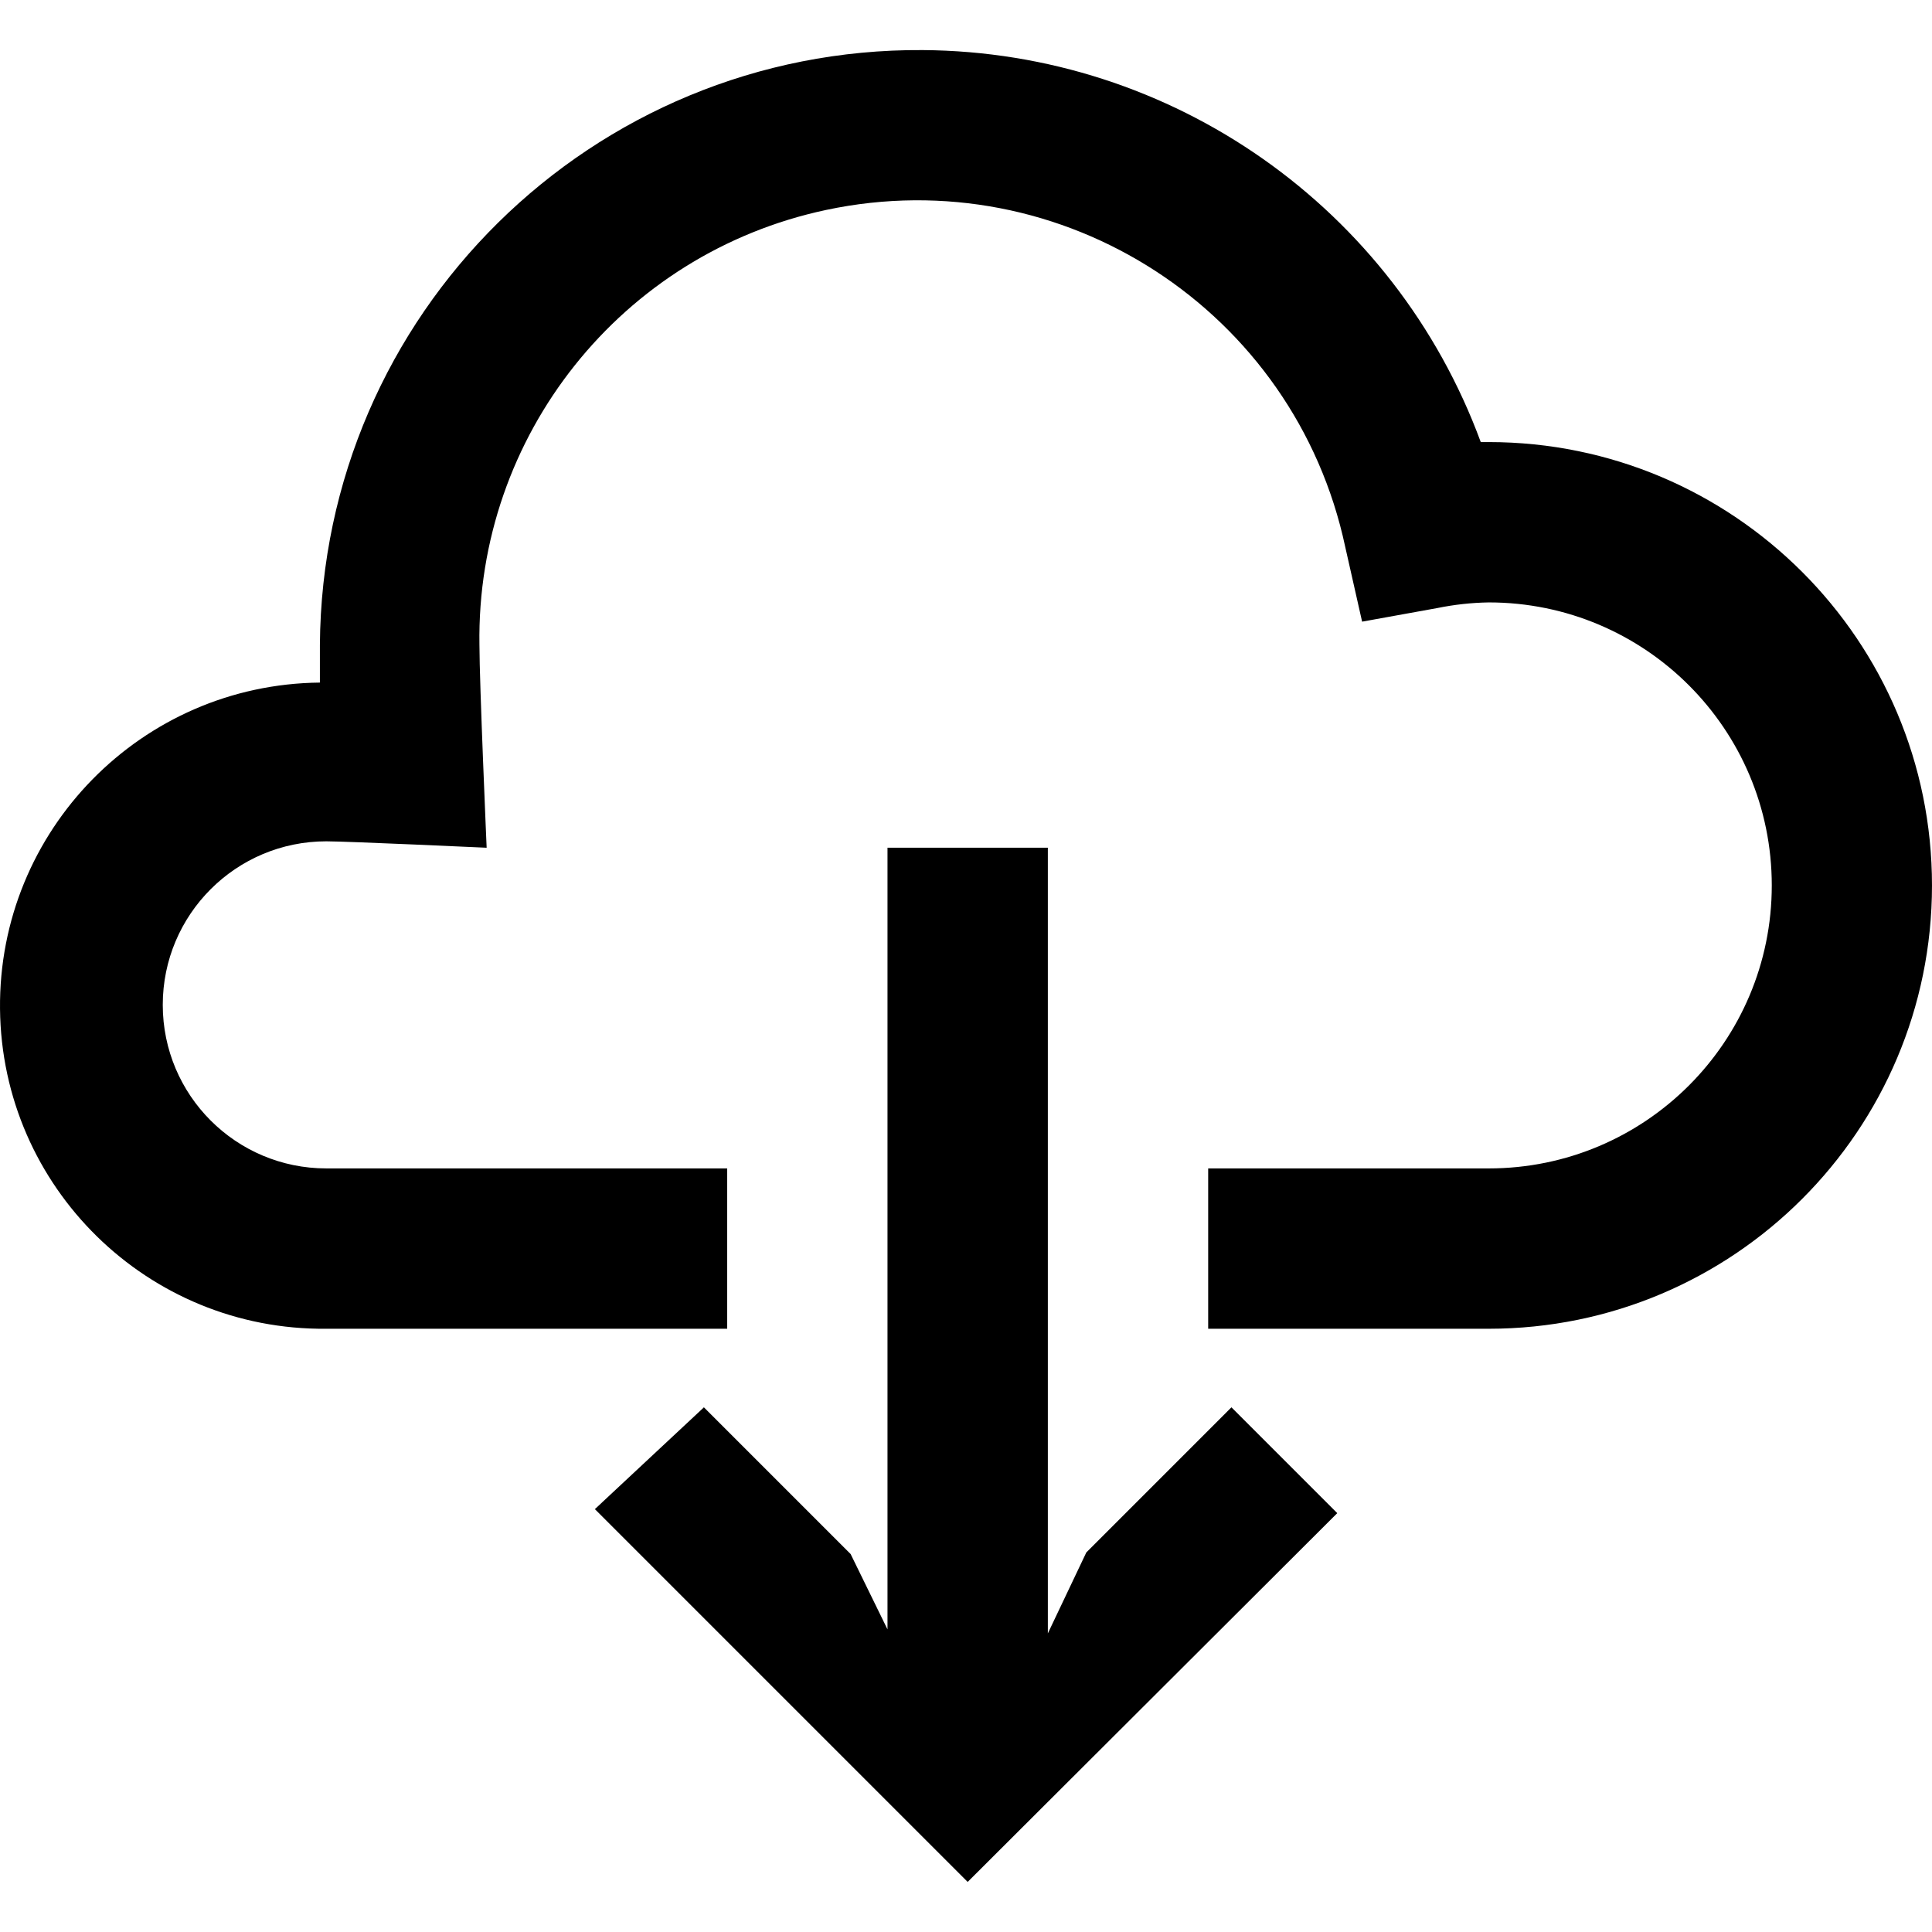 <?xml version="1.0" encoding="iso-8859-1"?>
<!-- Generator: Adobe Illustrator 19.0.0, SVG Export Plug-In . SVG Version: 6.00 Build 0)  -->
<svg version="1.1" id="Layer_1" xmlns="http://www.w3.org/2000/svg" xmlns:xlink="http://www.w3.org/1999/xlink" x="0px" y="0px"
	 viewBox="0 0 514.105 514.105" style="enable-background:new 0 0 514.105 514.105;" xml:space="preserve">
<g>
	<g>
		<polygon points="327.684,374.488 289.071,413.102 278.831,434.648 278.831,225.581 236.164,225.581 236.164,433.581 
			226.351,413.528 187.311,374.488 158.298,401.581 257.498,500.781 355.844,402.648 		"/>
	</g>
</g>
<g>
	<g>
		<path d="M396.164,117.635h-2.133c-22.933-62.302-82.088-103.86-148.475-104.308c-88.01-0.594-159.838,70.271-160.431,158.281
			c0,3.413,0,6.613,0,10.027c-47.482,0.471-85.591,39.345-85.12,86.827c0.471,47.482,39.345,85.591,86.827,85.12h106.667v-42.667
			H86.831c-24.035,0-43.52-19.485-43.52-43.52c0-24.035,19.485-43.52,43.52-43.52c5.547,0,42.667,1.707,42.667,1.707
			s-1.92-43.947-1.92-53.973c-0.863-55.668,37.788-104.164,92.246-115.74c62.924-13.377,124.778,26.79,138.154,89.714l4.48,19.84
			l20.053-3.627c4.495-0.917,9.066-1.417,13.653-1.493c41.591,0,75.307,33.716,75.307,75.307c0,41.591-33.716,75.307-75.307,75.307
			h-74.667v42.667h74.667c65.129-0.018,117.922-52.811,117.94-117.94C514.123,170.486,461.319,117.653,396.164,117.635z"/>
	</g>
</g>
<g>
</g>
<g>
</g>
<g>
</g>
<g>
</g>
<g>
</g>
<g>
</g>
<g>
</g>
<g>
</g>
<g>
</g>
<g>
</g>
<g>
</g>
<g>
</g>
<g>
</g>
<g>
</g>
<g>
</g>
</svg>
